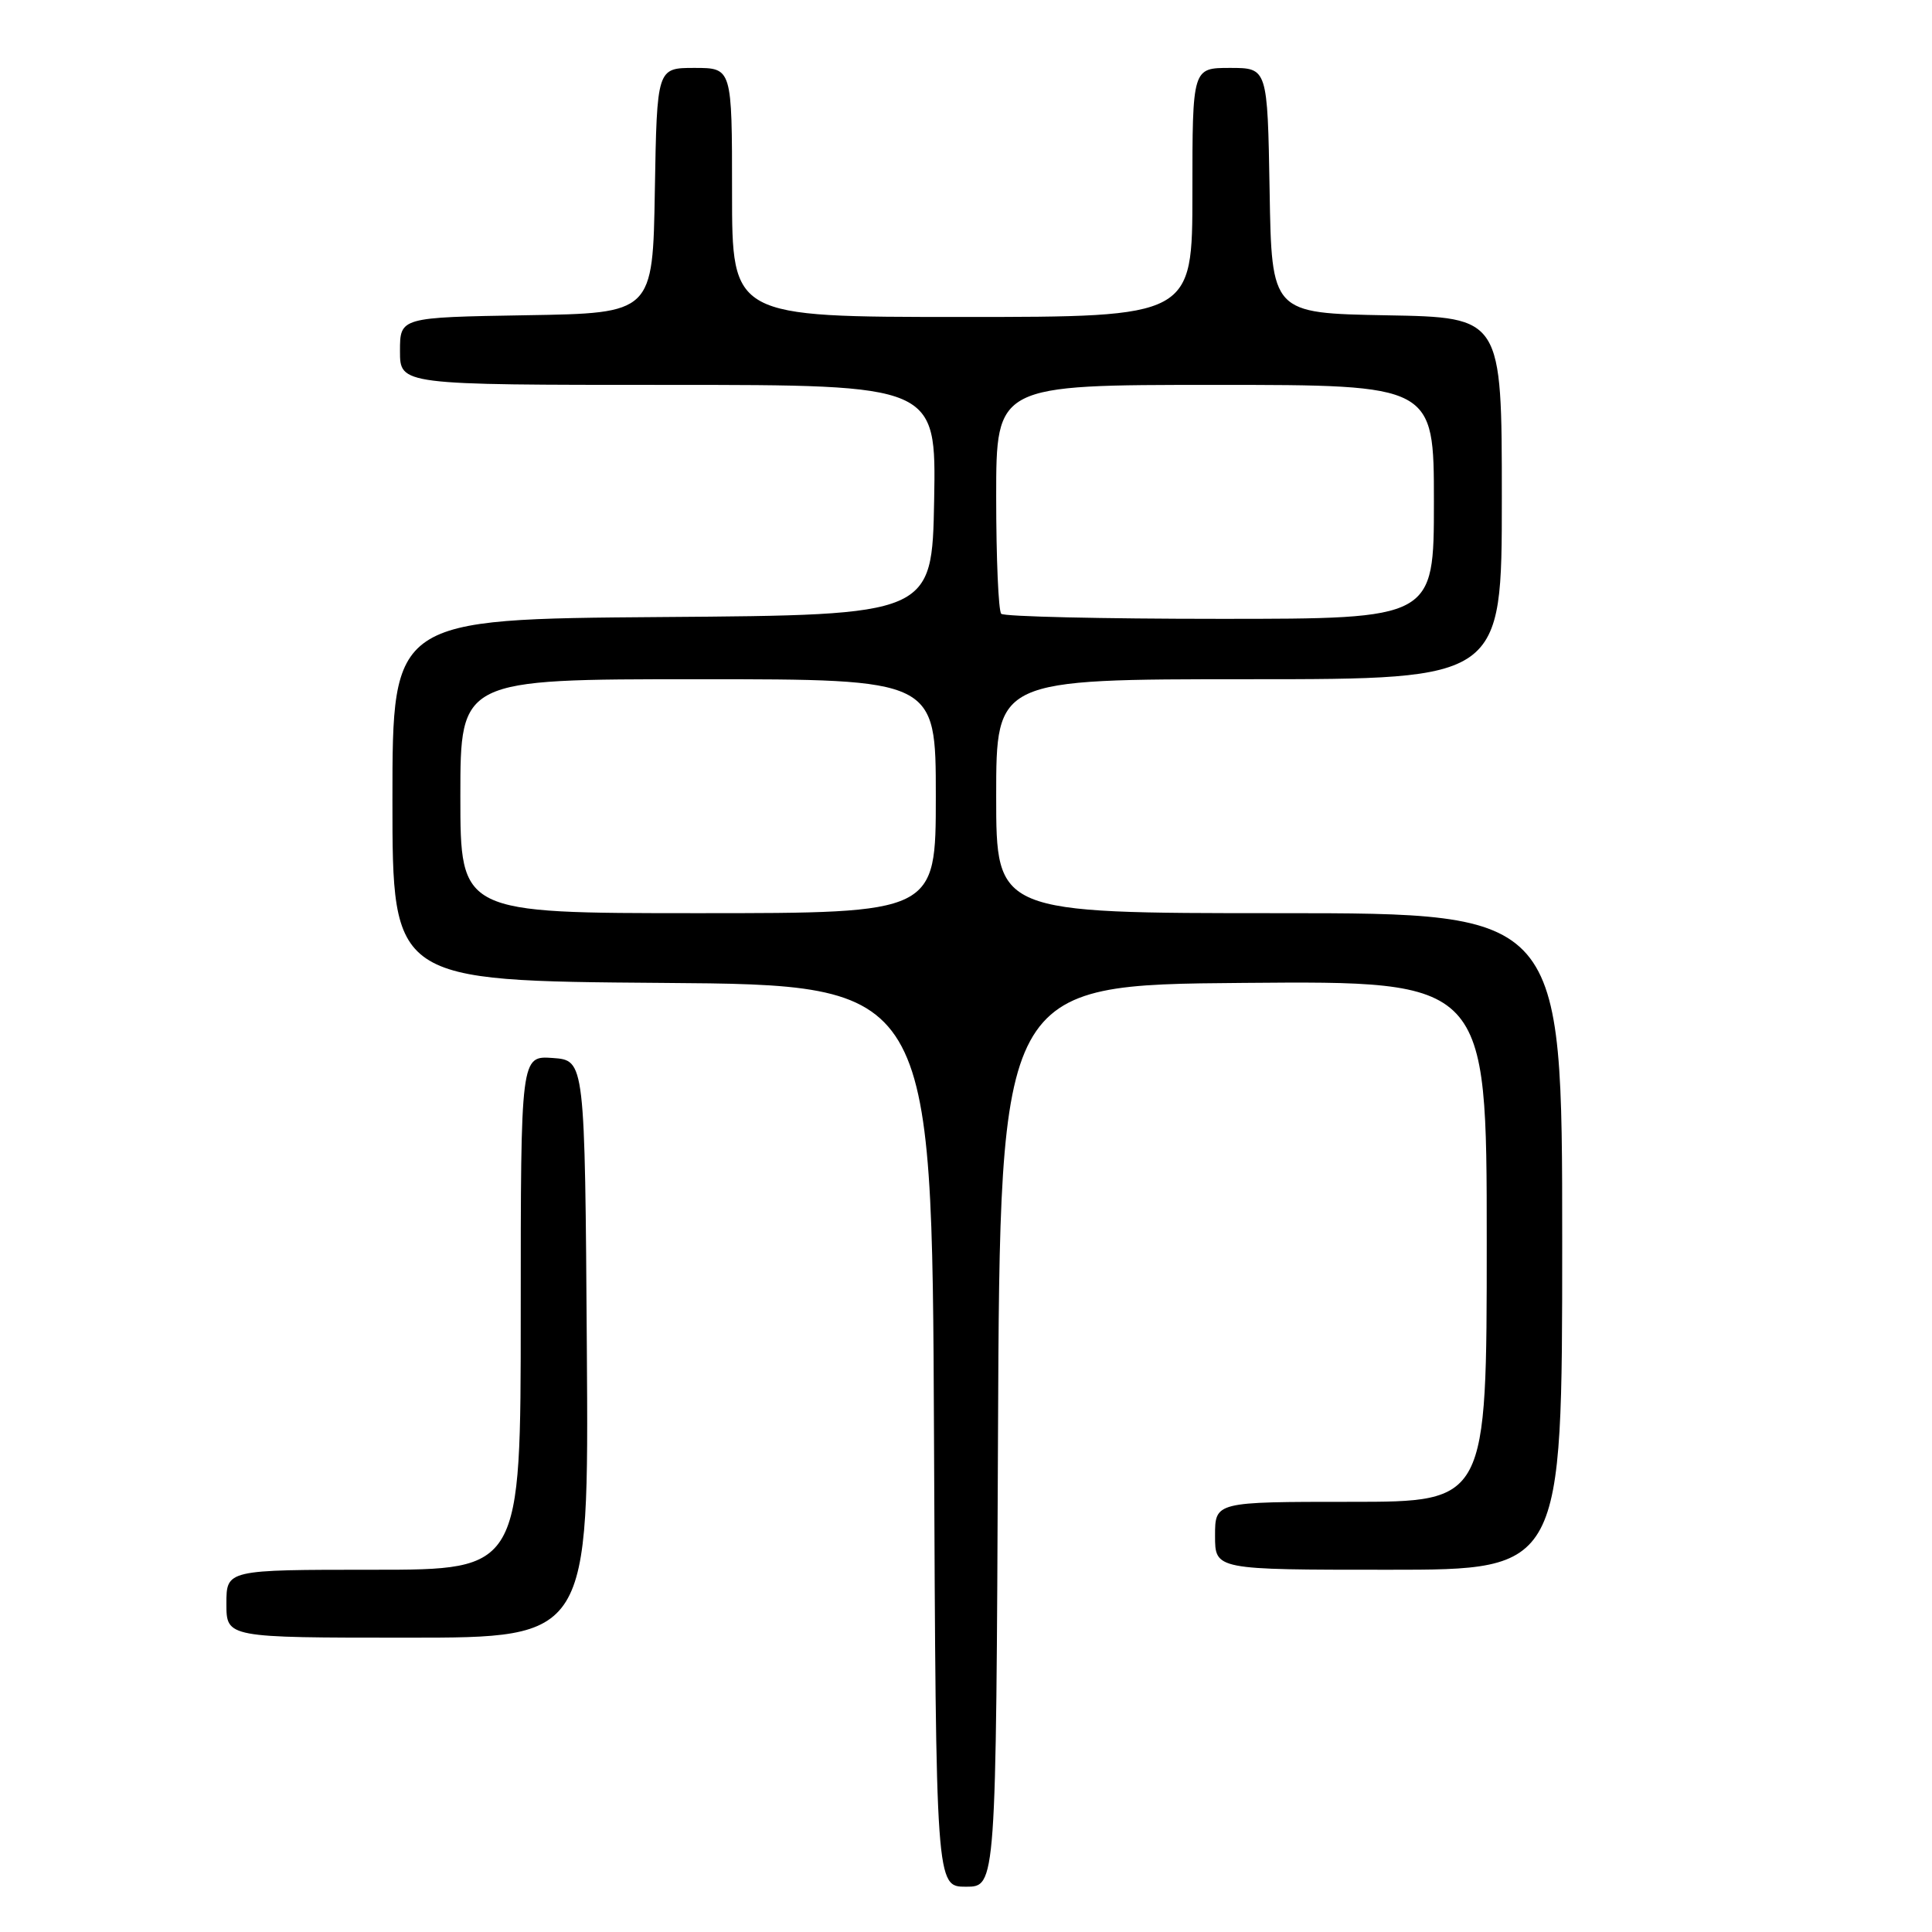 <?xml version="1.0" encoding="UTF-8" standalone="no"?>
<!DOCTYPE svg PUBLIC "-//W3C//DTD SVG 1.1//EN" "http://www.w3.org/Graphics/SVG/1.1/DTD/svg11.dtd" >
<svg xmlns="http://www.w3.org/2000/svg" xmlns:xlink="http://www.w3.org/1999/xlink" version="1.1" viewBox="0 0 256 256">
 <g >
 <path fill="currentColor"
d=" M 132.24 190.25 C 132.50 130.50 132.50 130.50 164.75 130.24 C 197.00 129.97 197.00 129.97 197.00 164.49 C 197.00 199.00 197.00 199.00 179.00 199.00 C 161.00 199.00 161.00 199.00 161.00 203.50 C 161.00 208.00 161.00 208.00 184.00 208.00 C 207.00 208.00 207.00 208.00 207.00 164.50 C 207.00 121.00 207.00 121.00 169.50 121.00 C 132.00 121.00 132.00 121.00 132.00 105.50 C 132.00 90.00 132.00 90.00 165.50 90.00 C 199.00 90.00 199.00 90.00 199.00 66.03 C 199.00 42.05 199.00 42.05 183.75 41.78 C 168.50 41.50 168.50 41.50 168.23 25.25 C 167.95 9.00 167.95 9.00 162.98 9.00 C 158.00 9.00 158.00 9.00 158.00 25.50 C 158.00 42.00 158.00 42.00 127.50 42.00 C 97.00 42.00 97.00 42.00 97.00 25.50 C 97.00 9.00 97.00 9.00 92.02 9.00 C 87.05 9.00 87.05 9.00 86.77 25.25 C 86.50 41.50 86.50 41.50 69.75 41.77 C 53.00 42.05 53.00 42.05 53.00 46.52 C 53.00 51.00 53.00 51.00 88.53 51.00 C 124.05 51.00 124.05 51.00 123.78 66.25 C 123.50 81.50 123.50 81.50 87.75 81.76 C 52.00 82.03 52.00 82.03 52.00 106.00 C 52.00 129.97 52.00 129.97 87.75 130.24 C 123.50 130.50 123.50 130.50 123.76 190.25 C 124.02 250.00 124.02 250.00 128.00 250.00 C 131.98 250.00 131.98 250.00 132.24 190.25 Z  M 77.76 178.75 C 77.50 140.50 77.50 140.50 73.25 140.19 C 69.00 139.89 69.00 139.89 69.00 173.94 C 69.00 208.00 69.00 208.00 49.50 208.00 C 30.00 208.00 30.00 208.00 30.00 212.50 C 30.00 217.00 30.00 217.00 54.01 217.00 C 78.02 217.00 78.02 217.00 77.76 178.75 Z  M 61.00 105.50 C 61.00 90.00 61.00 90.00 92.50 90.00 C 124.00 90.00 124.00 90.00 124.00 105.50 C 124.00 121.00 124.00 121.00 92.50 121.00 C 61.00 121.00 61.00 121.00 61.00 105.50 Z  M 132.67 81.33 C 132.30 80.97 132.00 73.99 132.00 65.83 C 132.00 51.00 132.00 51.00 161.00 51.00 C 190.00 51.00 190.00 51.00 190.00 66.50 C 190.00 82.00 190.00 82.00 161.67 82.00 C 146.08 82.00 133.03 81.70 132.67 81.33 Z "/>
</g>
</svg>